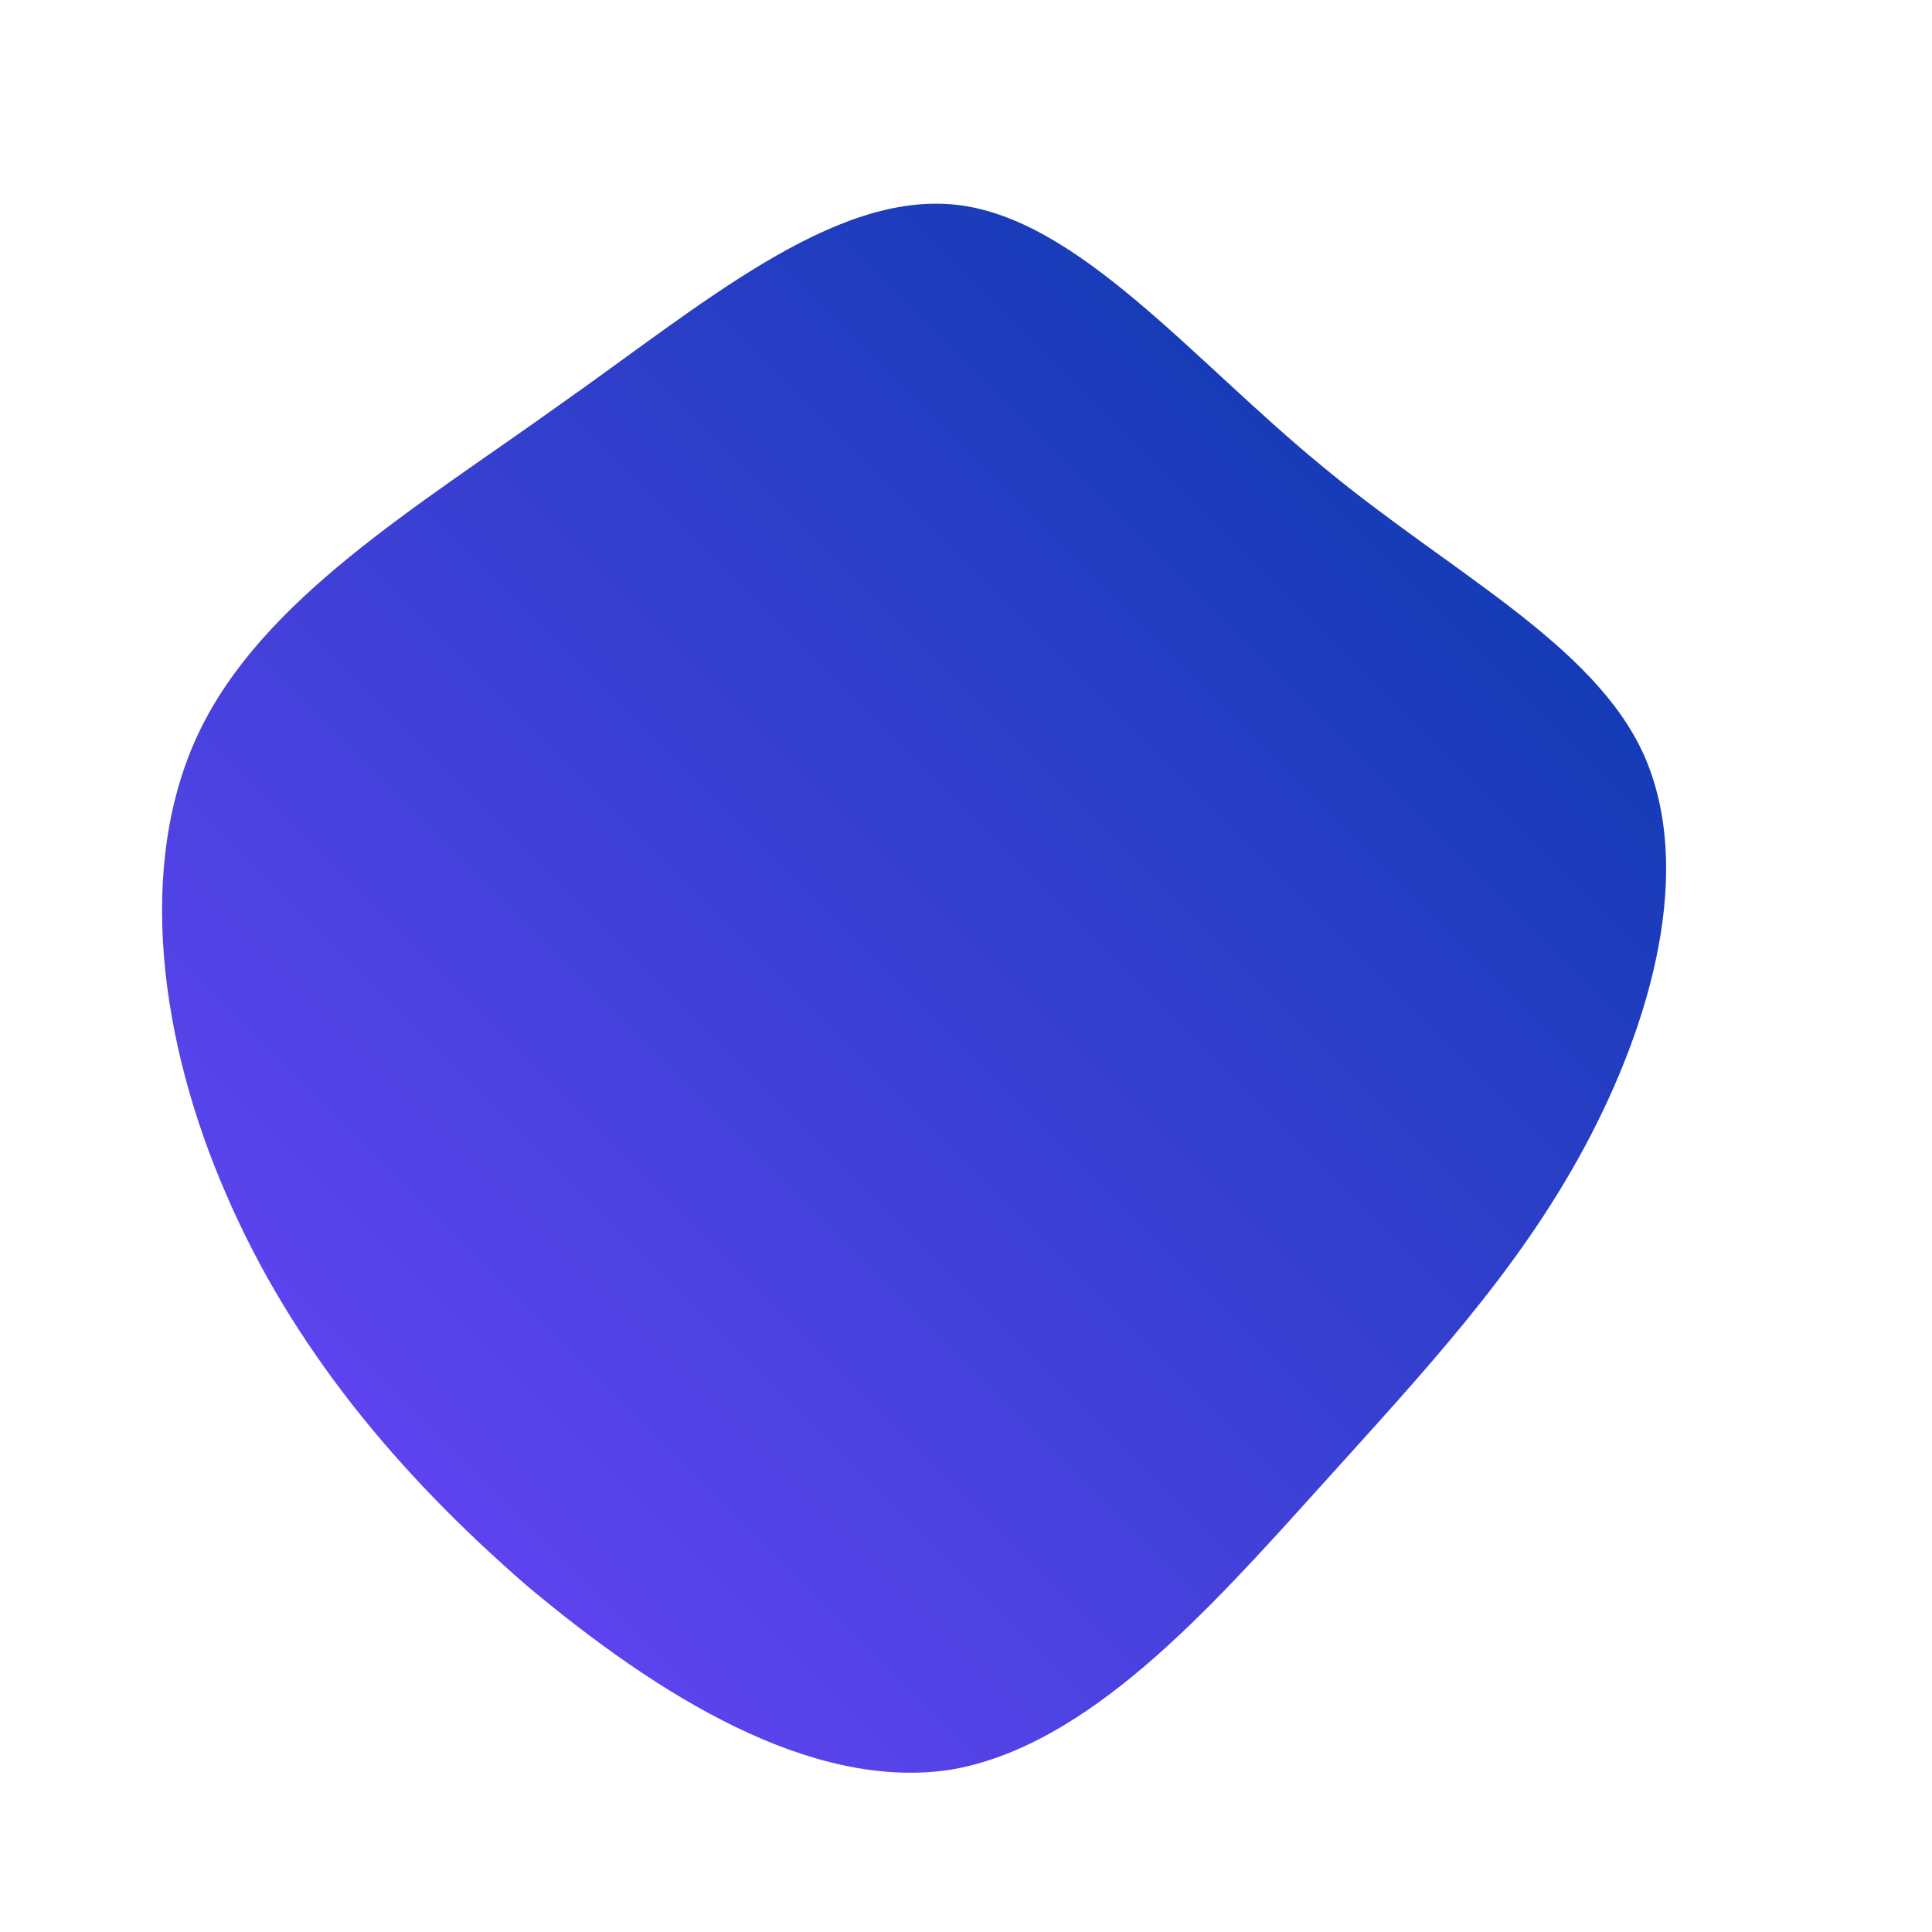<!--?xml version="1.0" standalone="no"?-->
              <svg id="sw-js-blob-svg" viewBox="0 0 100 100" xmlns="http://www.w3.org/2000/svg" version="1.1">
                    <defs> 
                        <linearGradient id="sw-gradient" x1="0" x2="1" y1="1" y2="0">
                            <stop id="stop1" stop-color="rgba(114.371, 69.914, 255, 1)" offset="0%"></stop>
                            <stop id="stop2" stop-color="rgba(0, 57, 166, 1)" offset="100%"></stop>
                        </linearGradient>
                    </defs>
                <path fill="url(#sw-gradient)" d="M18.4,-25.9C25,-20.4,32.5,-16.7,35.1,-10.9C37.7,-5,35.5,2.9,32,9.4C28.5,15.9,23.7,21,18.2,27.1C12.6,33.3,6.3,40.4,-0.8,41.6C-8,42.7,-15.9,37.8,-22.7,32.1C-29.4,26.3,-34.9,19.7,-38.3,11.8C-41.7,4,-43,-5.2,-39.7,-12.1C-36.4,-19,-28.5,-23.7,-21.1,-29C-13.7,-34.2,-6.9,-40.1,-0.5,-39.4C5.8,-38.7,11.7,-31.4,18.4,-25.9Z" width="100%" height="100%" transform="translate(50 50)" style="transition: all 0.3s;" stroke-width="0"></path>
              </svg>